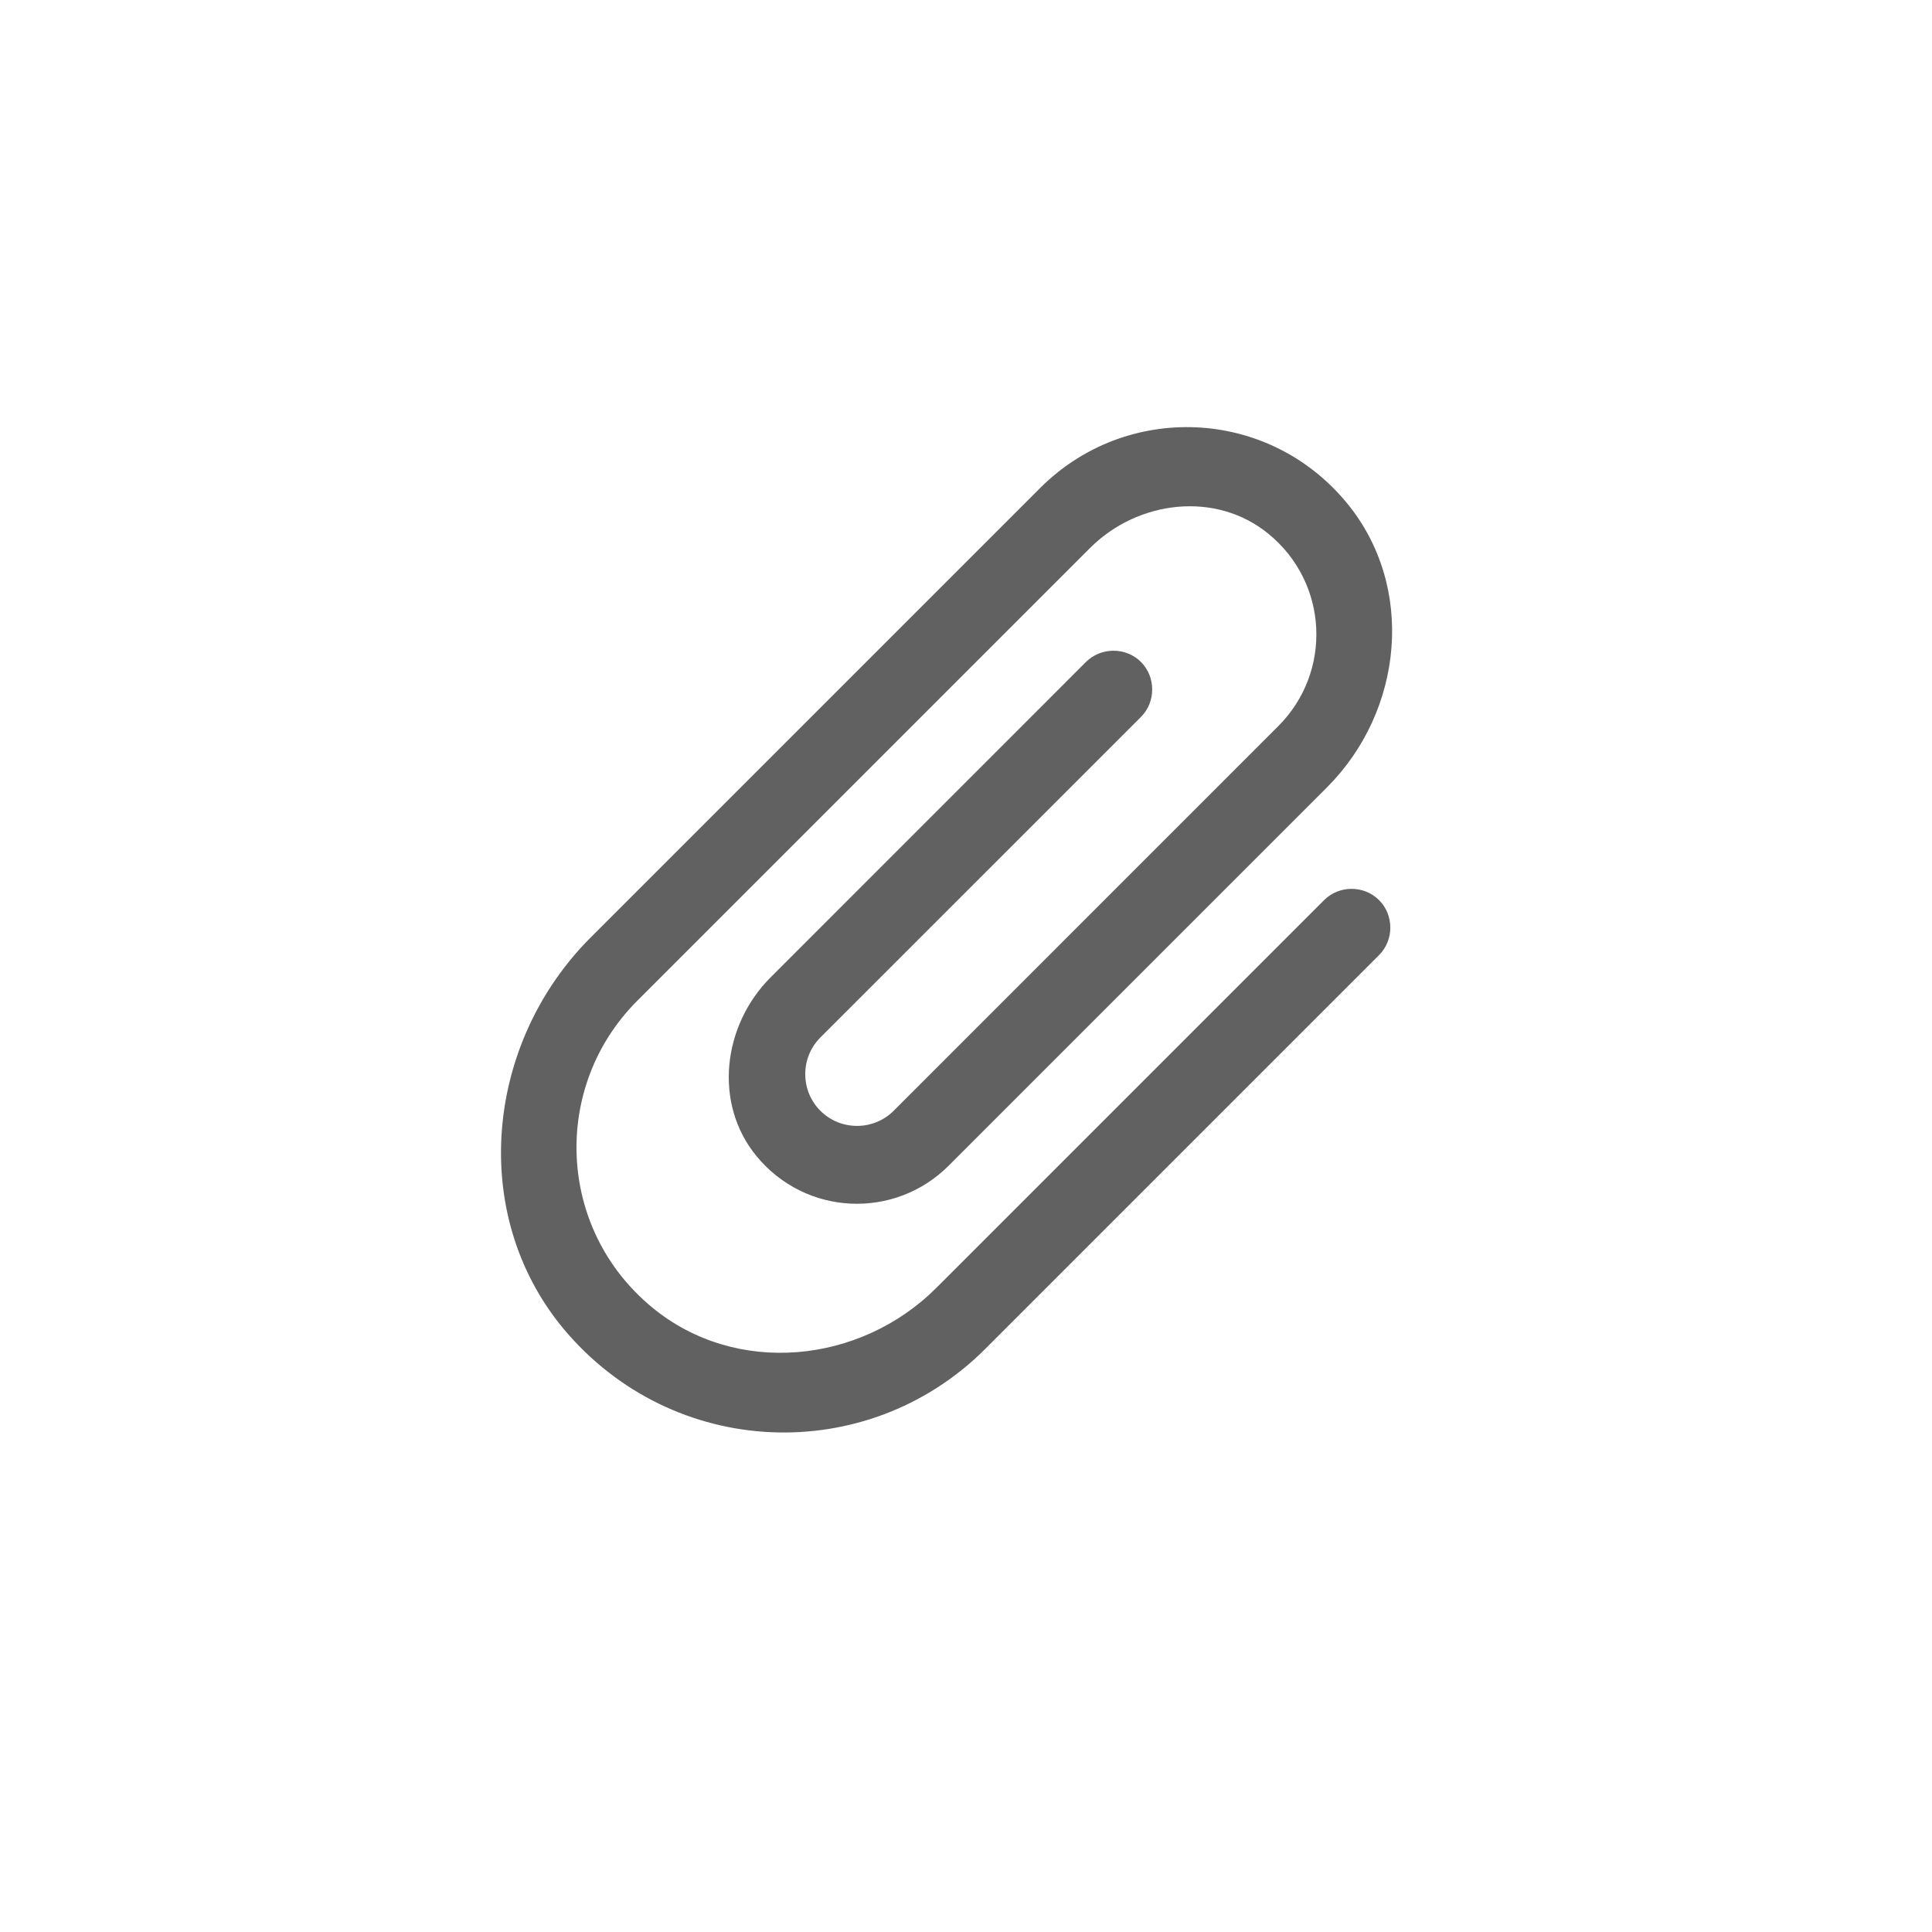 <svg width="32" height="32" viewBox="0 0 32 32" fill="none" xmlns="http://www.w3.org/2000/svg">
<g clip-path="url(#clip0_0_190)">
<path d="M21.931 14.909L15.511 21.329C14.243 22.597 12.186 22.797 10.803 21.656C9.219 20.352 9.134 17.997 10.554 16.577L18.054 9.077C18.849 8.282 20.141 8.131 21.009 8.841C22.01 9.66 22.065 11.134 21.173 12.026L14.802 18.398C14.468 18.732 13.922 18.732 13.588 18.398C13.254 18.064 13.254 17.518 13.588 17.184L18.898 11.875C19.146 11.626 19.146 11.213 18.898 10.964C18.649 10.716 18.236 10.716 17.987 10.964L12.763 16.189C11.968 16.984 11.816 18.276 12.526 19.144C13.345 20.145 14.82 20.2 15.712 19.308L21.98 13.04C23.248 11.771 23.448 9.714 22.308 8.331C20.997 6.741 18.649 6.662 17.229 8.082L9.783 15.528C8.042 17.269 7.757 20.103 9.328 22.002C11.143 24.181 14.365 24.296 16.319 22.342L22.842 15.819C23.09 15.57 23.09 15.158 22.842 14.909C22.593 14.66 22.18 14.66 21.931 14.909Z" fill="#616161"/>
</g>
<defs>
<clipPath id="clip0_0_190">
<rect width="22.607" height="22.607" fill="white" transform="translate(0 16) rotate(-45)"/>
</clipPath>
</defs>
</svg>
